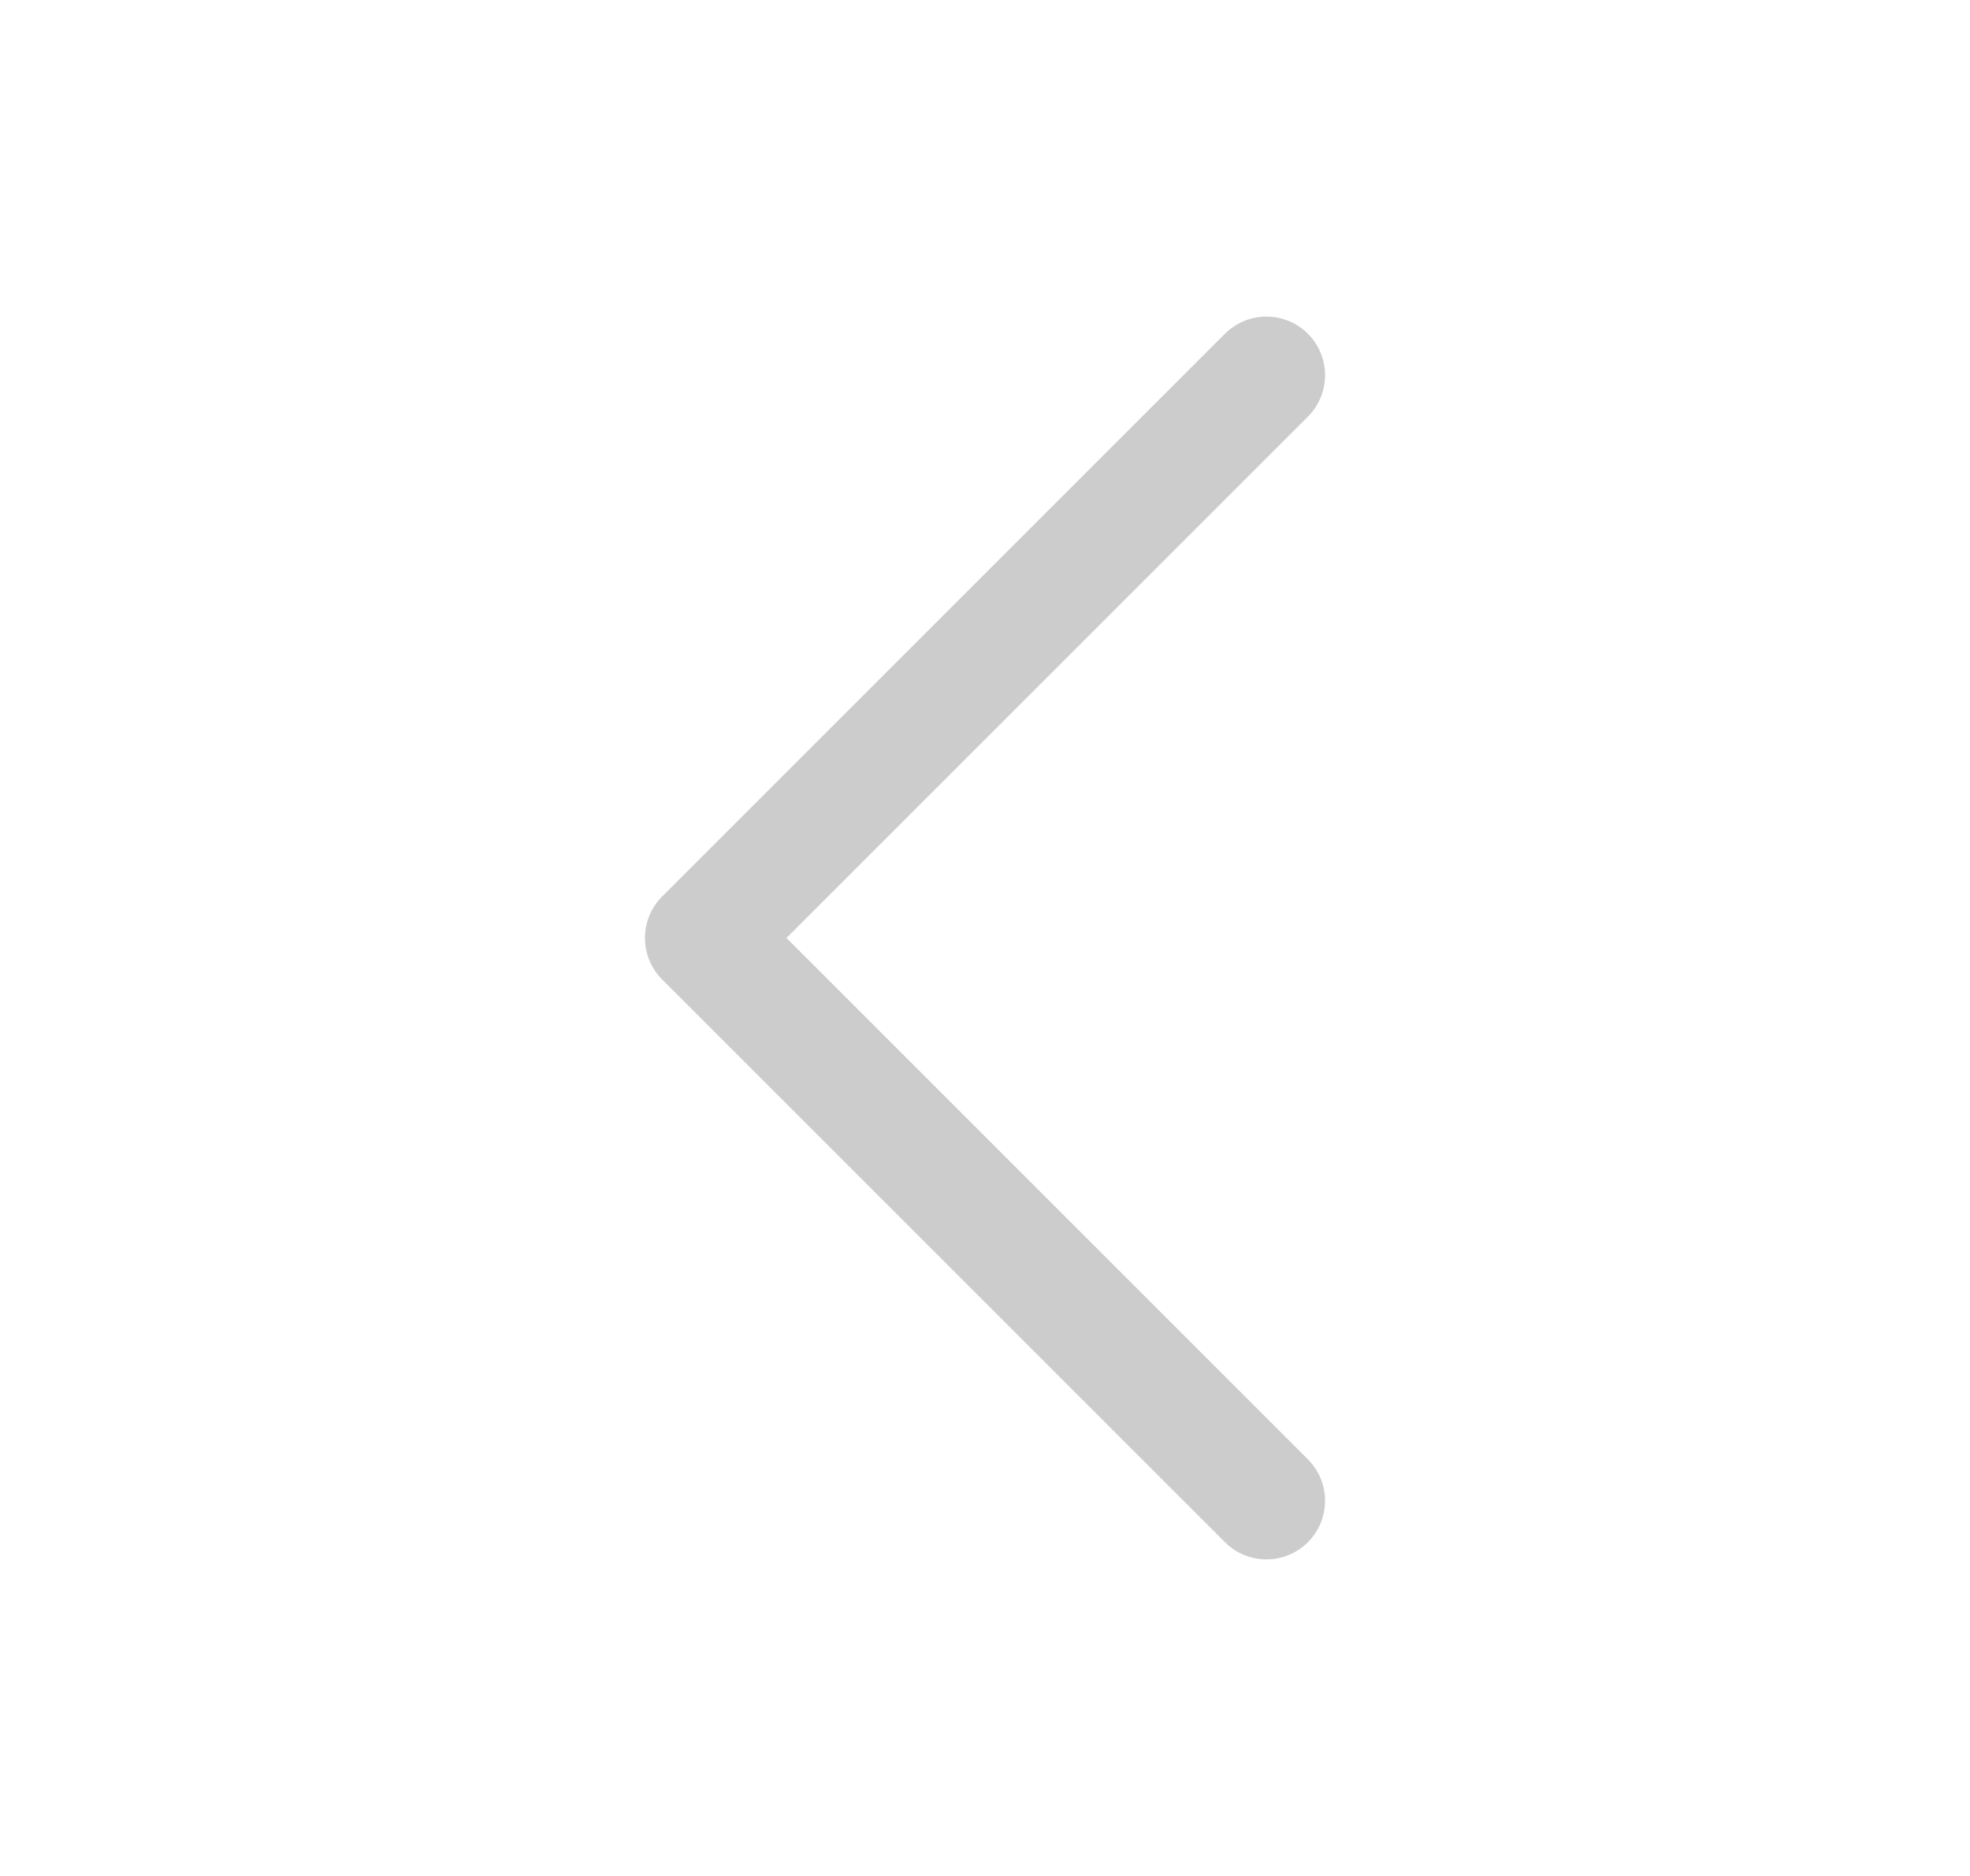 <svg width="21" height="20" viewBox="0 0 21 20" fill="none" xmlns="http://www.w3.org/2000/svg">
<path d="M13.5 4L7.5 10L13.5 16" stroke="#CCCCCC" stroke-width="1.25" stroke-linecap="round" stroke-linejoin="round"/>
</svg>
